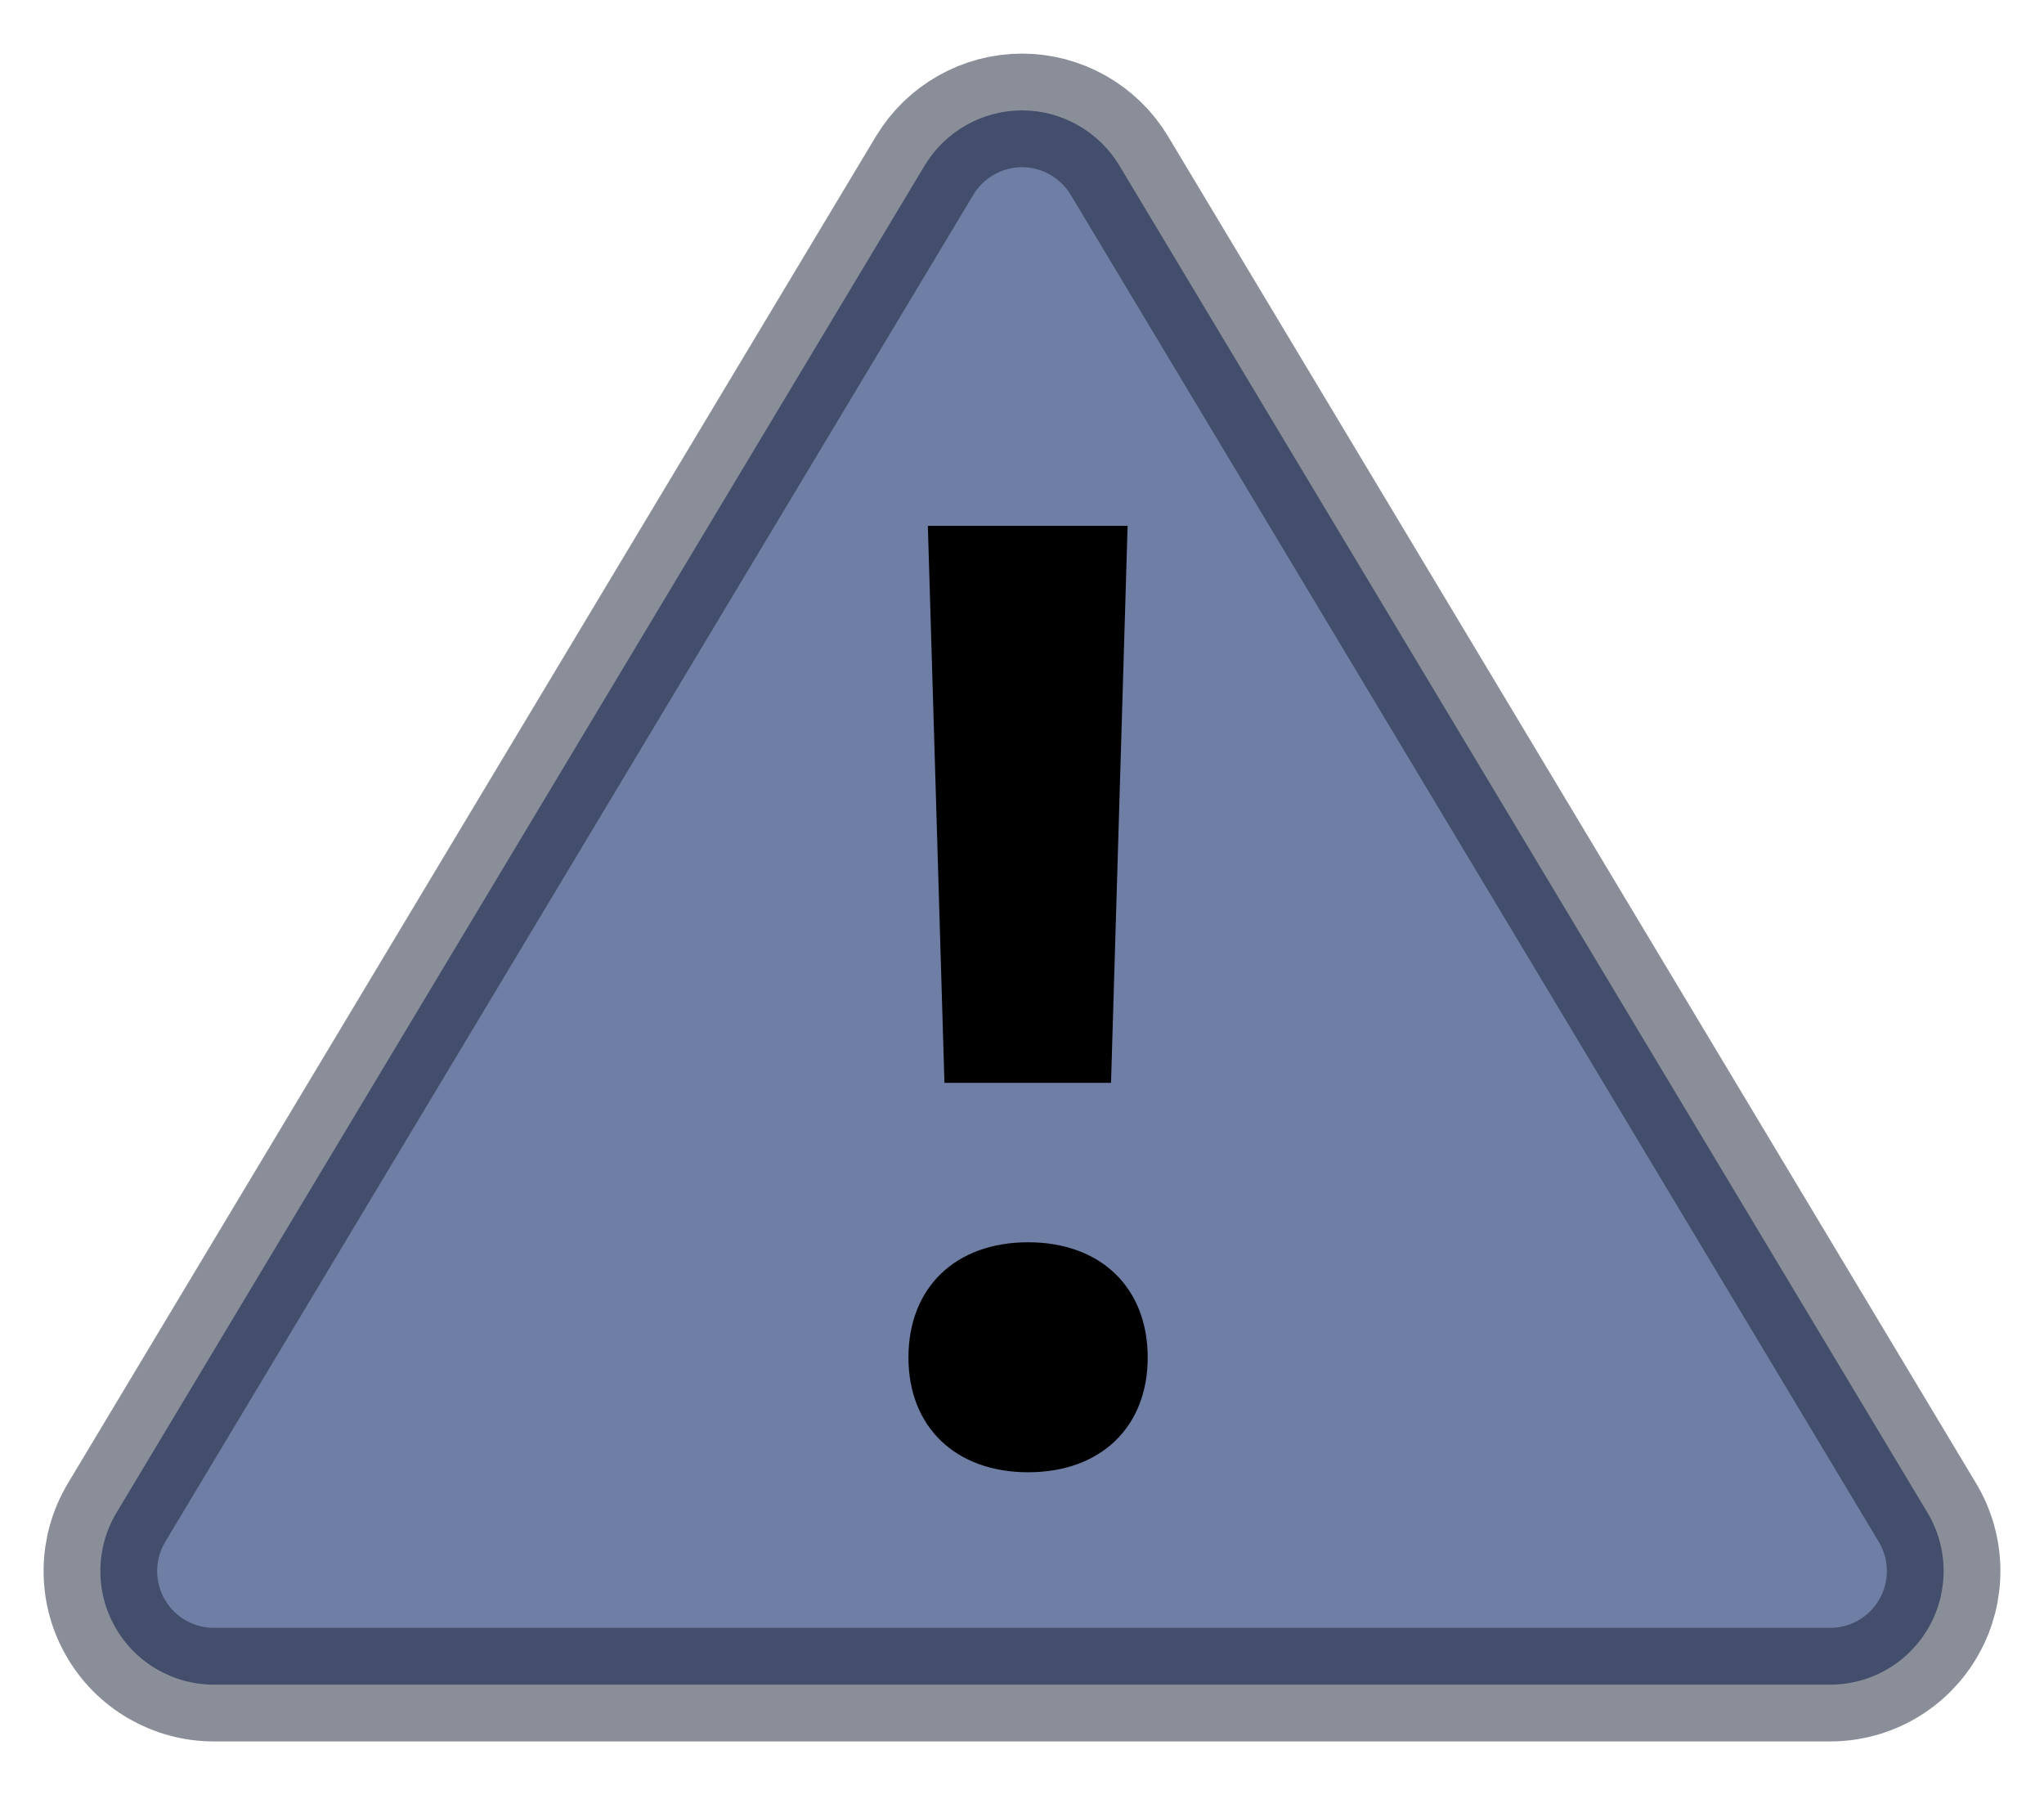 <svg width="18" height="16" viewBox="0 0 18 16" fill="none" xmlns="http://www.w3.org/2000/svg">
<path d="M9.857 1.457L16.974 13.319C17.065 13.471 17.114 13.644 17.116 13.821C17.118 13.998 17.074 14.172 16.986 14.326C16.899 14.48 16.773 14.608 16.62 14.697C16.468 14.786 16.294 14.833 16.117 14.833H1.883C1.706 14.833 1.533 14.786 1.38 14.697C1.227 14.608 1.101 14.48 1.014 14.326C0.926 14.172 0.882 13.998 0.884 13.821C0.886 13.644 0.935 13.471 1.026 13.319L8.143 1.457C8.232 1.309 8.358 1.187 8.508 1.102C8.658 1.017 8.827 0.972 9 0.972C9.173 0.972 9.342 1.017 9.492 1.102C9.642 1.187 9.768 1.309 9.857 1.457V1.457Z" fill="#6E7EA4" stroke="#171F33" stroke-opacity="0.5"/>
<path d="M8.171 4.63H9.93L9.784 9.534H8.317L8.171 4.631V4.63ZM8 11.953C8 11.338 8.413 10.938 9.054 10.938C9.694 10.938 10.107 11.338 10.107 11.953C10.107 12.563 9.695 12.963 9.054 12.963C8.413 12.963 8 12.562 8 11.952V11.953Z" fill="black"/>
</svg>

